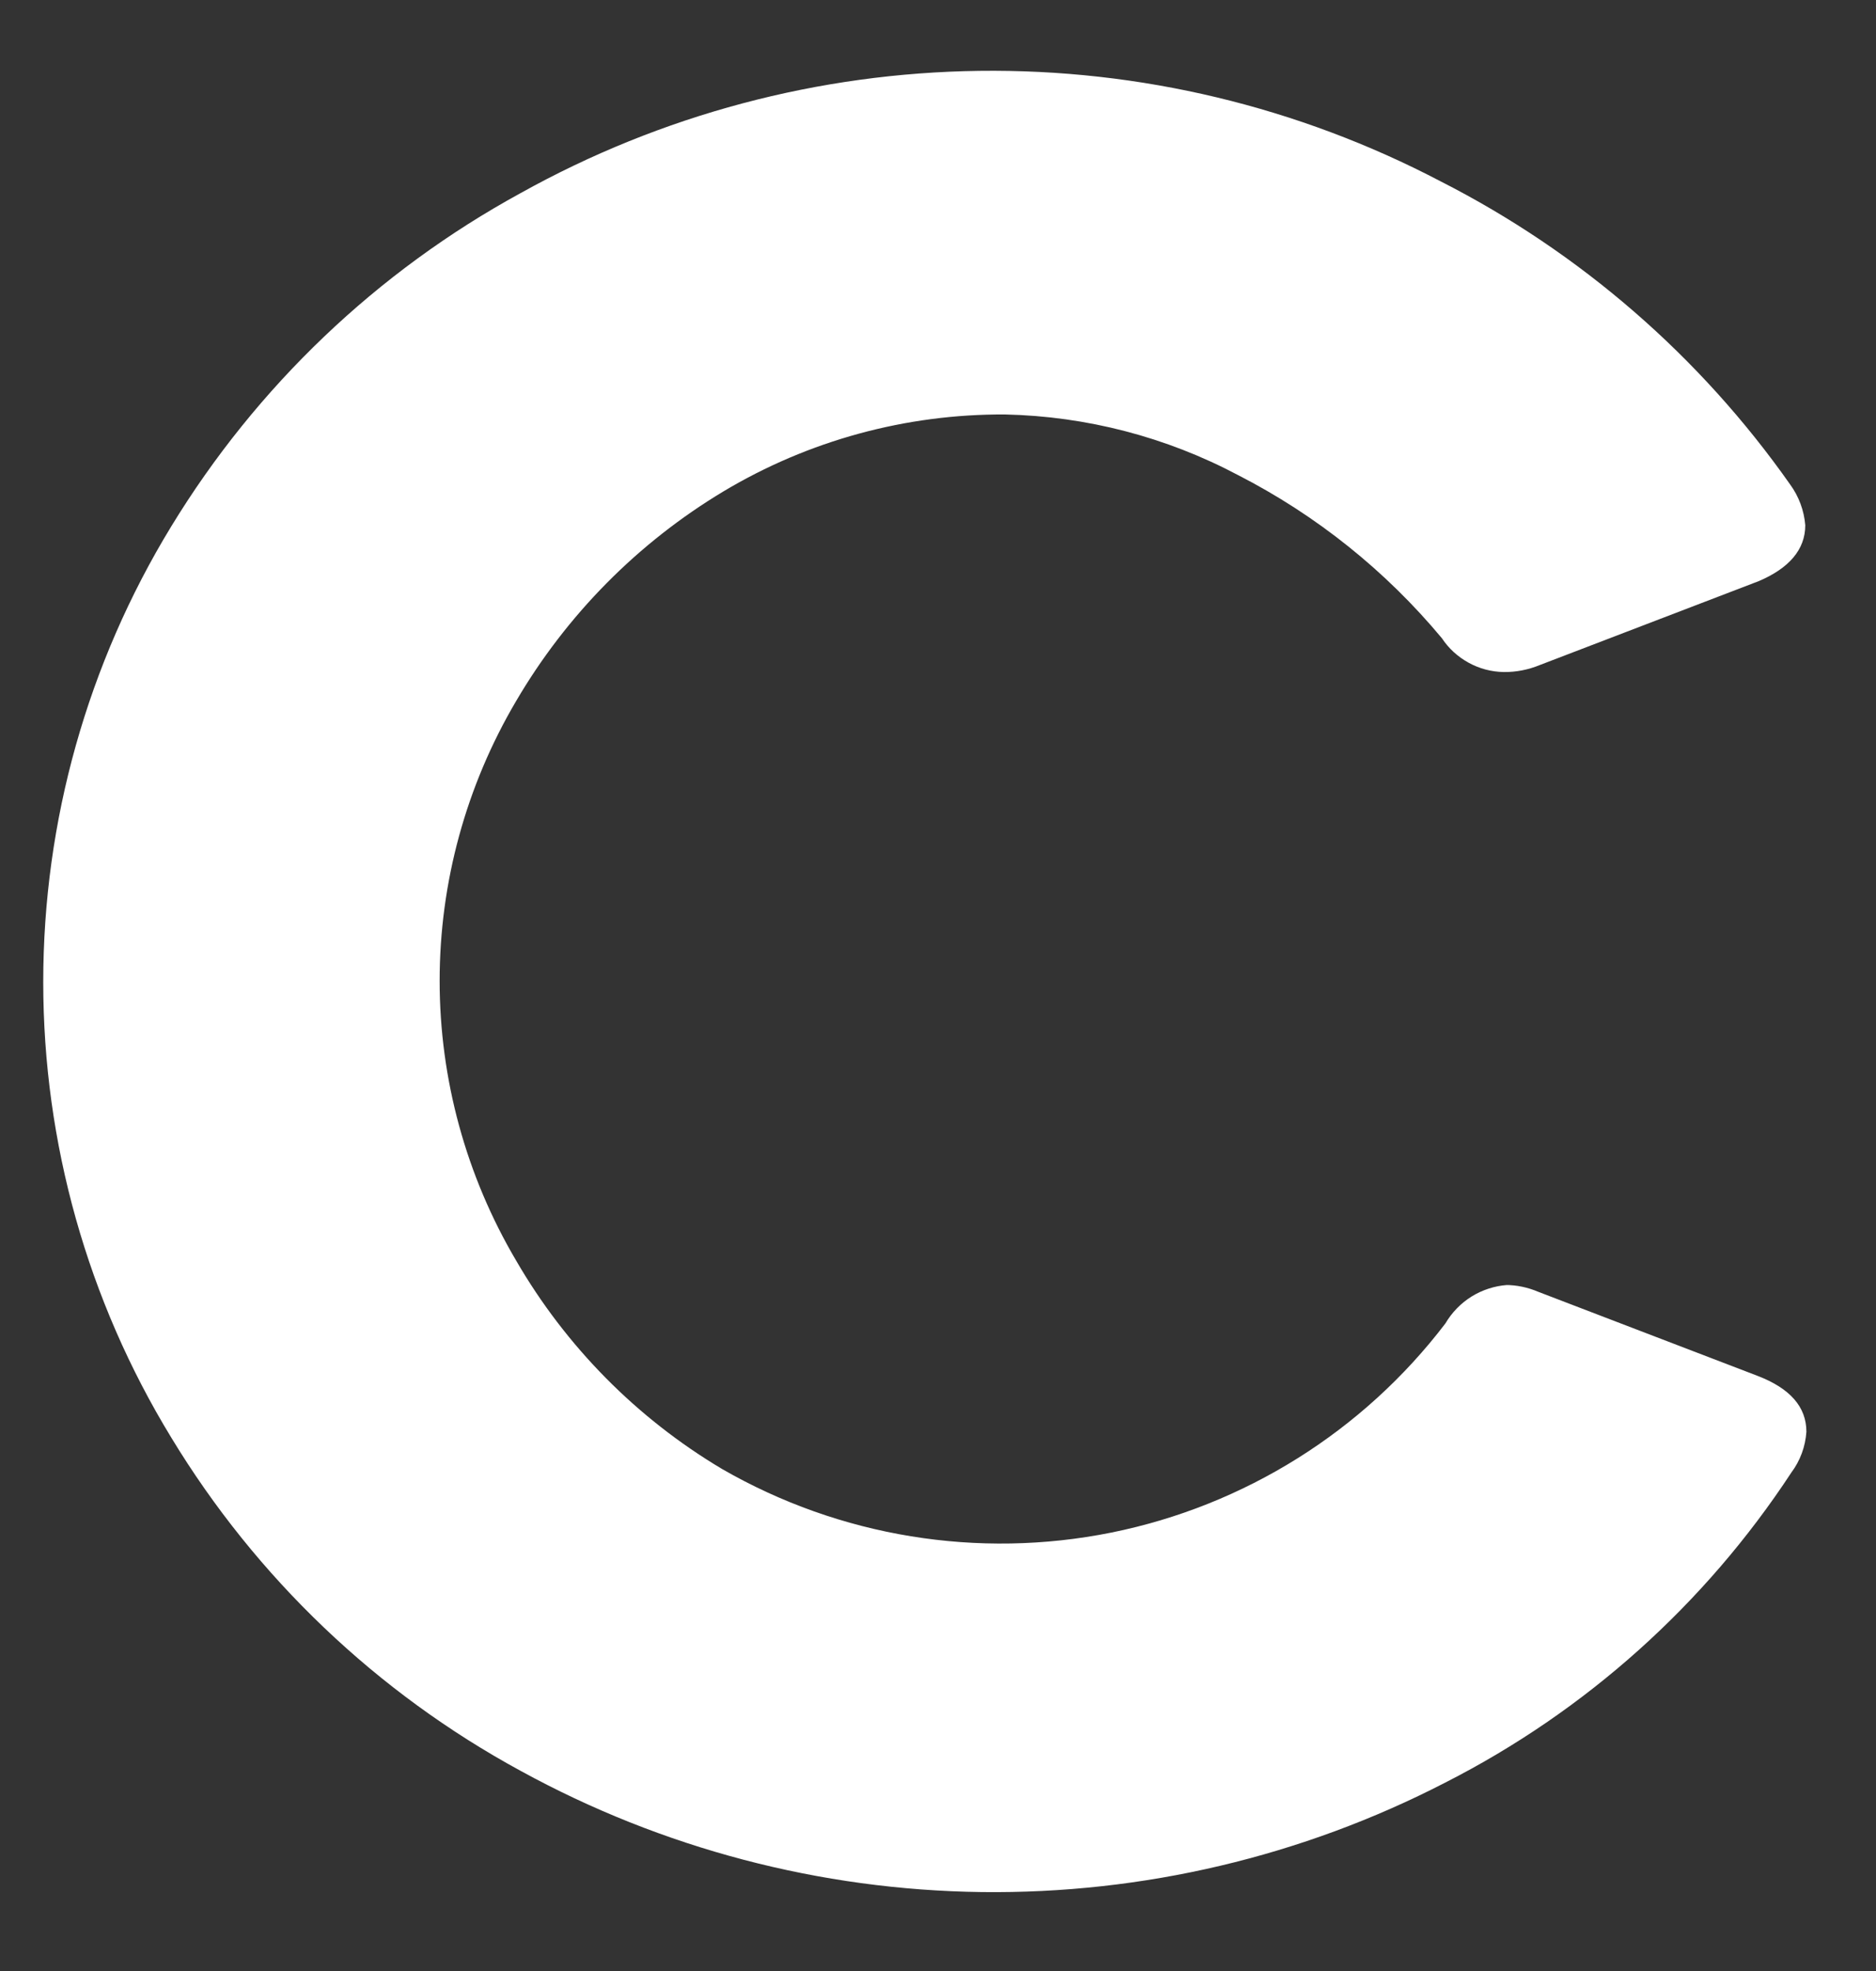<svg width="20" height="21" viewBox="0 0 20 21" fill="none" xmlns="http://www.w3.org/2000/svg">
<rect x="0" y="0" width="20" height="21" fill="#333333" stroke="none"/>
<path d="M16.043 13.691C16.166 13.69 16.289 13.716 16.403 13.765L18.737 14.659C19.084 14.792 19.258 14.99 19.258 15.255C19.247 15.413 19.192 15.563 19.097 15.69C18.176 17.093 16.905 18.231 15.409 18.992C13.882 19.78 12.184 20.18 10.465 20.159C8.746 20.137 7.059 19.694 5.551 18.868C4.017 18.035 2.732 16.81 1.826 15.317C0.933 13.855 0.461 12.176 0.461 10.463C0.461 8.75 0.933 7.07 1.826 5.608C2.735 4.118 4.019 2.893 5.551 2.057C7.047 1.224 8.727 0.777 10.44 0.755C12.152 0.733 13.843 1.138 15.36 1.933C16.846 2.689 18.125 3.798 19.084 5.161C19.177 5.288 19.233 5.439 19.246 5.596C19.246 5.856 19.072 6.055 18.749 6.192L16.415 7.086C16.293 7.136 16.162 7.162 16.03 7.16C15.9 7.158 15.771 7.124 15.657 7.061C15.542 6.998 15.444 6.909 15.372 6.8C14.772 6.08 14.033 5.489 13.199 5.062C12.433 4.656 11.583 4.435 10.716 4.416C9.659 4.41 8.619 4.693 7.712 5.236C6.799 5.784 6.04 6.552 5.502 7.47C4.969 8.373 4.687 9.402 4.687 10.45C4.687 11.498 4.969 12.527 5.502 13.43C6.033 14.346 6.789 15.111 7.699 15.652C8.954 16.374 10.428 16.614 11.847 16.329C13.265 16.043 14.532 15.251 15.409 14.101C15.478 13.984 15.573 13.886 15.688 13.814C15.803 13.743 15.933 13.701 16.067 13.691" fill="white"/>
</svg>

